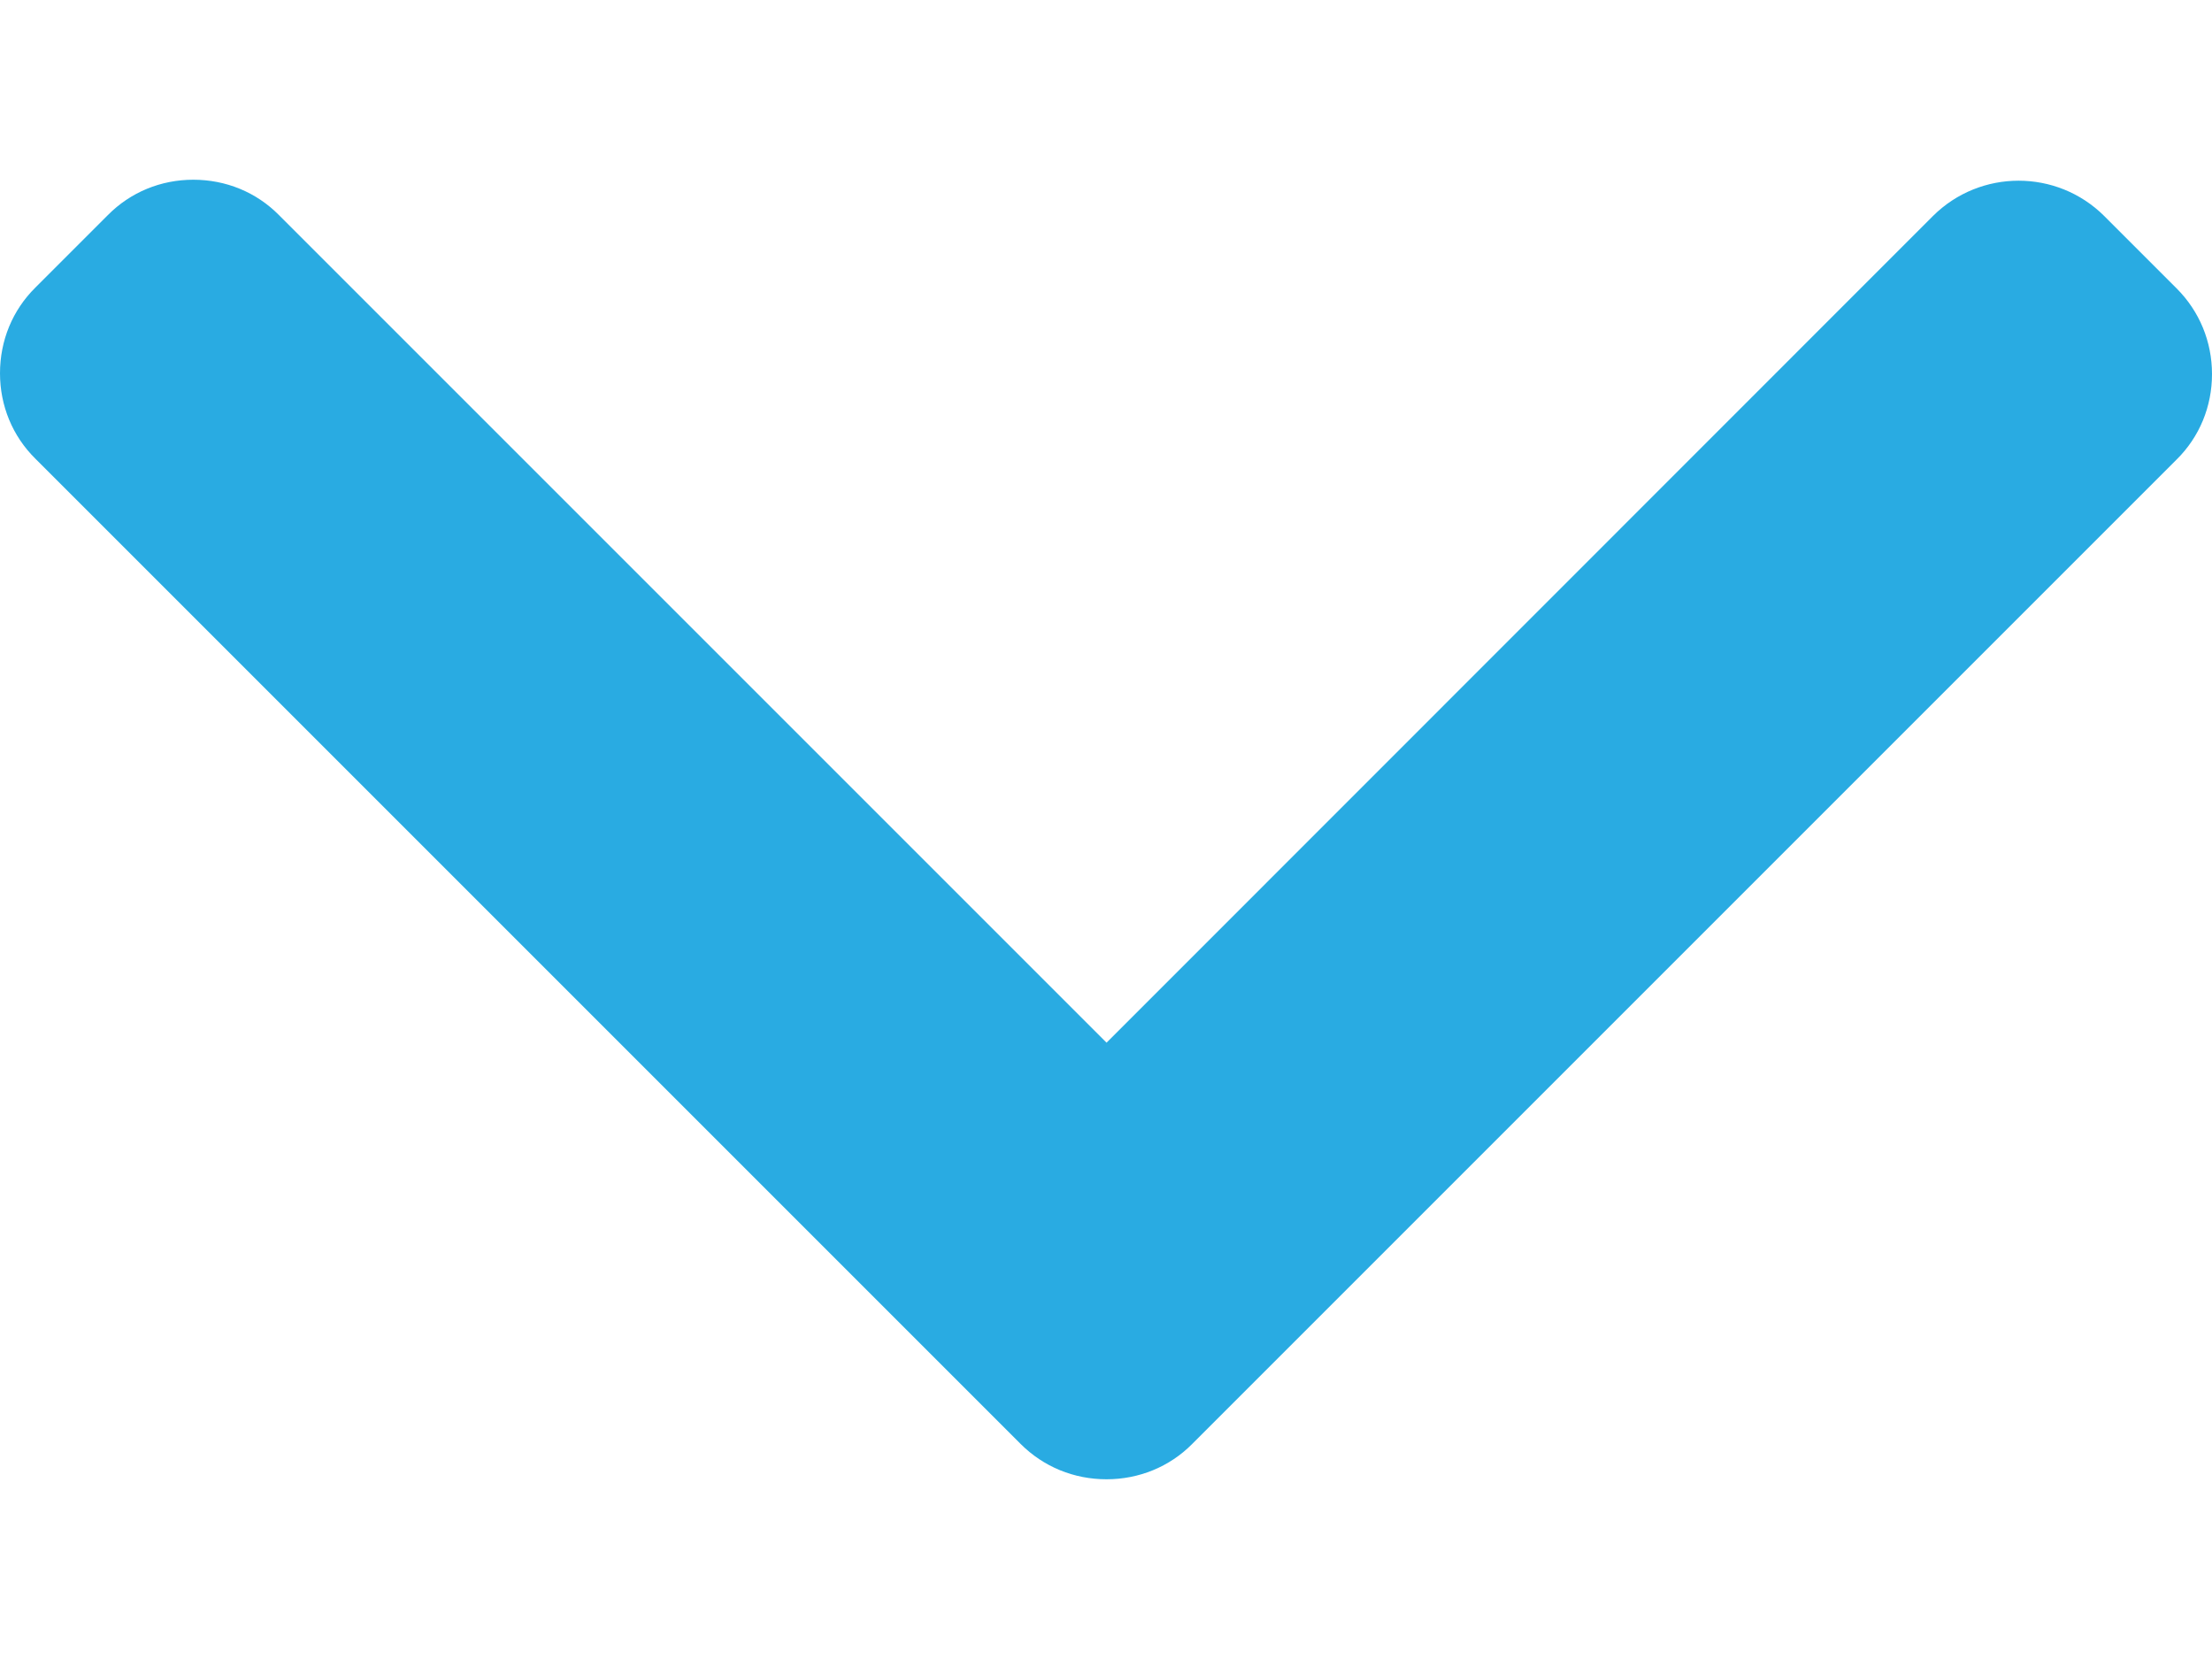 <svg width="8" height="6" viewBox="0 0 8 6" fill="none" xmlns="http://www.w3.org/2000/svg">
<path d="M4.002 3.771L1.009 0.778C0.927 0.695 0.817 0.65 0.699 0.65C0.582 0.65 0.472 0.695 0.39 0.778L0.128 1.04C0.045 1.122 -1.79986e-07 1.232 -1.74863e-07 1.35C-1.6974e-07 1.467 0.045 1.577 0.128 1.659L3.691 5.222C3.774 5.305 3.884 5.35 4.002 5.35C4.119 5.35 4.23 5.305 4.312 5.222L7.872 1.662C7.955 1.58 8 1.47 8 1.353C8 1.236 7.955 1.126 7.872 1.043L7.61 0.781C7.439 0.611 7.162 0.611 6.991 0.781L4.002 3.771Z" fill="#29ABE2"/>
</svg>
